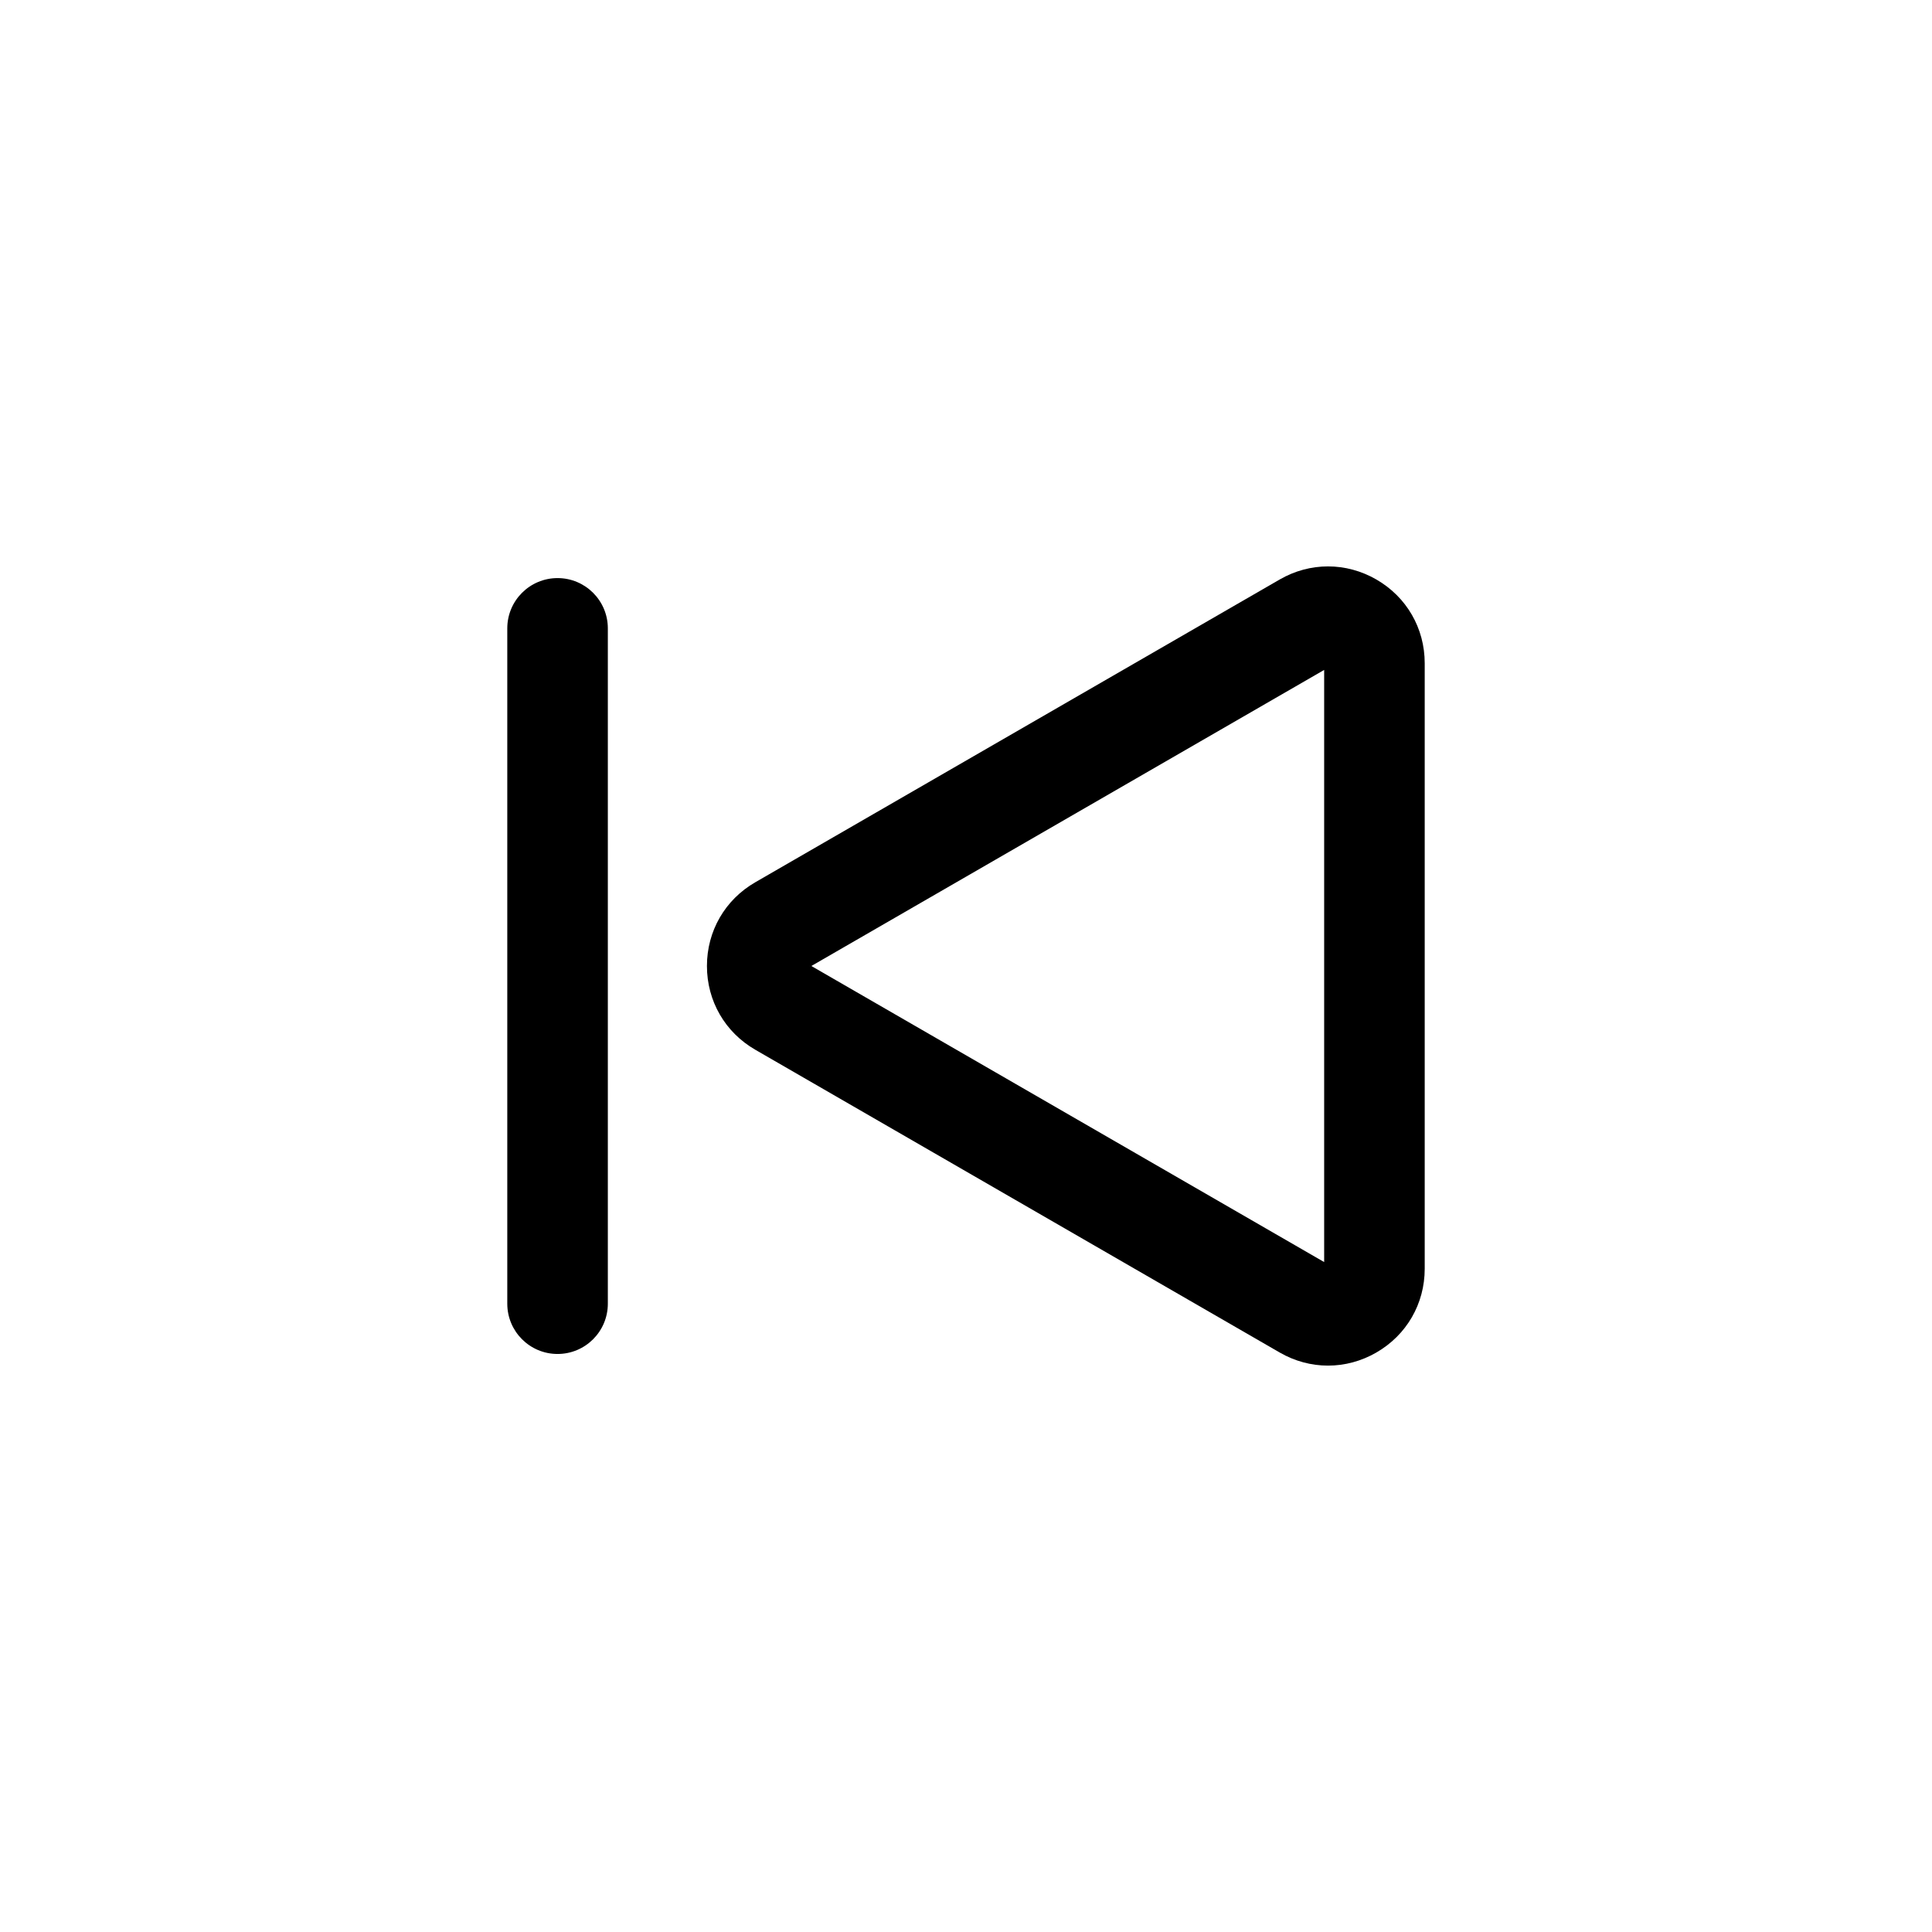 <?xml version="1.0" encoding="utf-8"?>
<!-- Modified to be 'Previous Song' icon without circle -->
<svg fill="#000000" height="800px" width="800px" version="1.1" id="Layer_1" xmlns="http://www.w3.org/2000/svg" xmlns:xlink="http://www.w3.org/1999/xlink"
	viewBox="0 0 512 512" xml:space="preserve">
	<g transform="scale(-1,1) translate(-512,0)">
		<g>
			<path d="M311.843,233.811l-138.971-80.236c-8.024-4.631-17.601-4.631-25.624-0.001c-8.022,4.631-12.812,12.927-12.812,22.191
				v160.471c0,9.264,4.79,17.558,12.812,22.191c4.01,2.317,8.41,3.474,12.81,3.474c4.401,0,8.802-1.158,12.812-3.474l138.973-80.236
				c8.021-4.63,12.811-12.927,12.811-22.19C324.654,246.738,319.864,238.442,311.843,233.811z M161.083,334.461V177.539
				l135.899,78.46L161.083,334.461z"/>
		</g>
	</g>
	<g transform="scale(-1,1) translate(-512,0)">
		<g>
			<path d="M364.241,153.2c-7.358,0-13.324,5.967-13.324,13.324v178.968c0,7.358,5.966,13.324,13.324,13.324
				s13.324-5.965,13.324-13.324V166.524C377.565,159.167,371.599,153.2,364.241,153.2z"/>
		</g>
	</g>
</svg>
